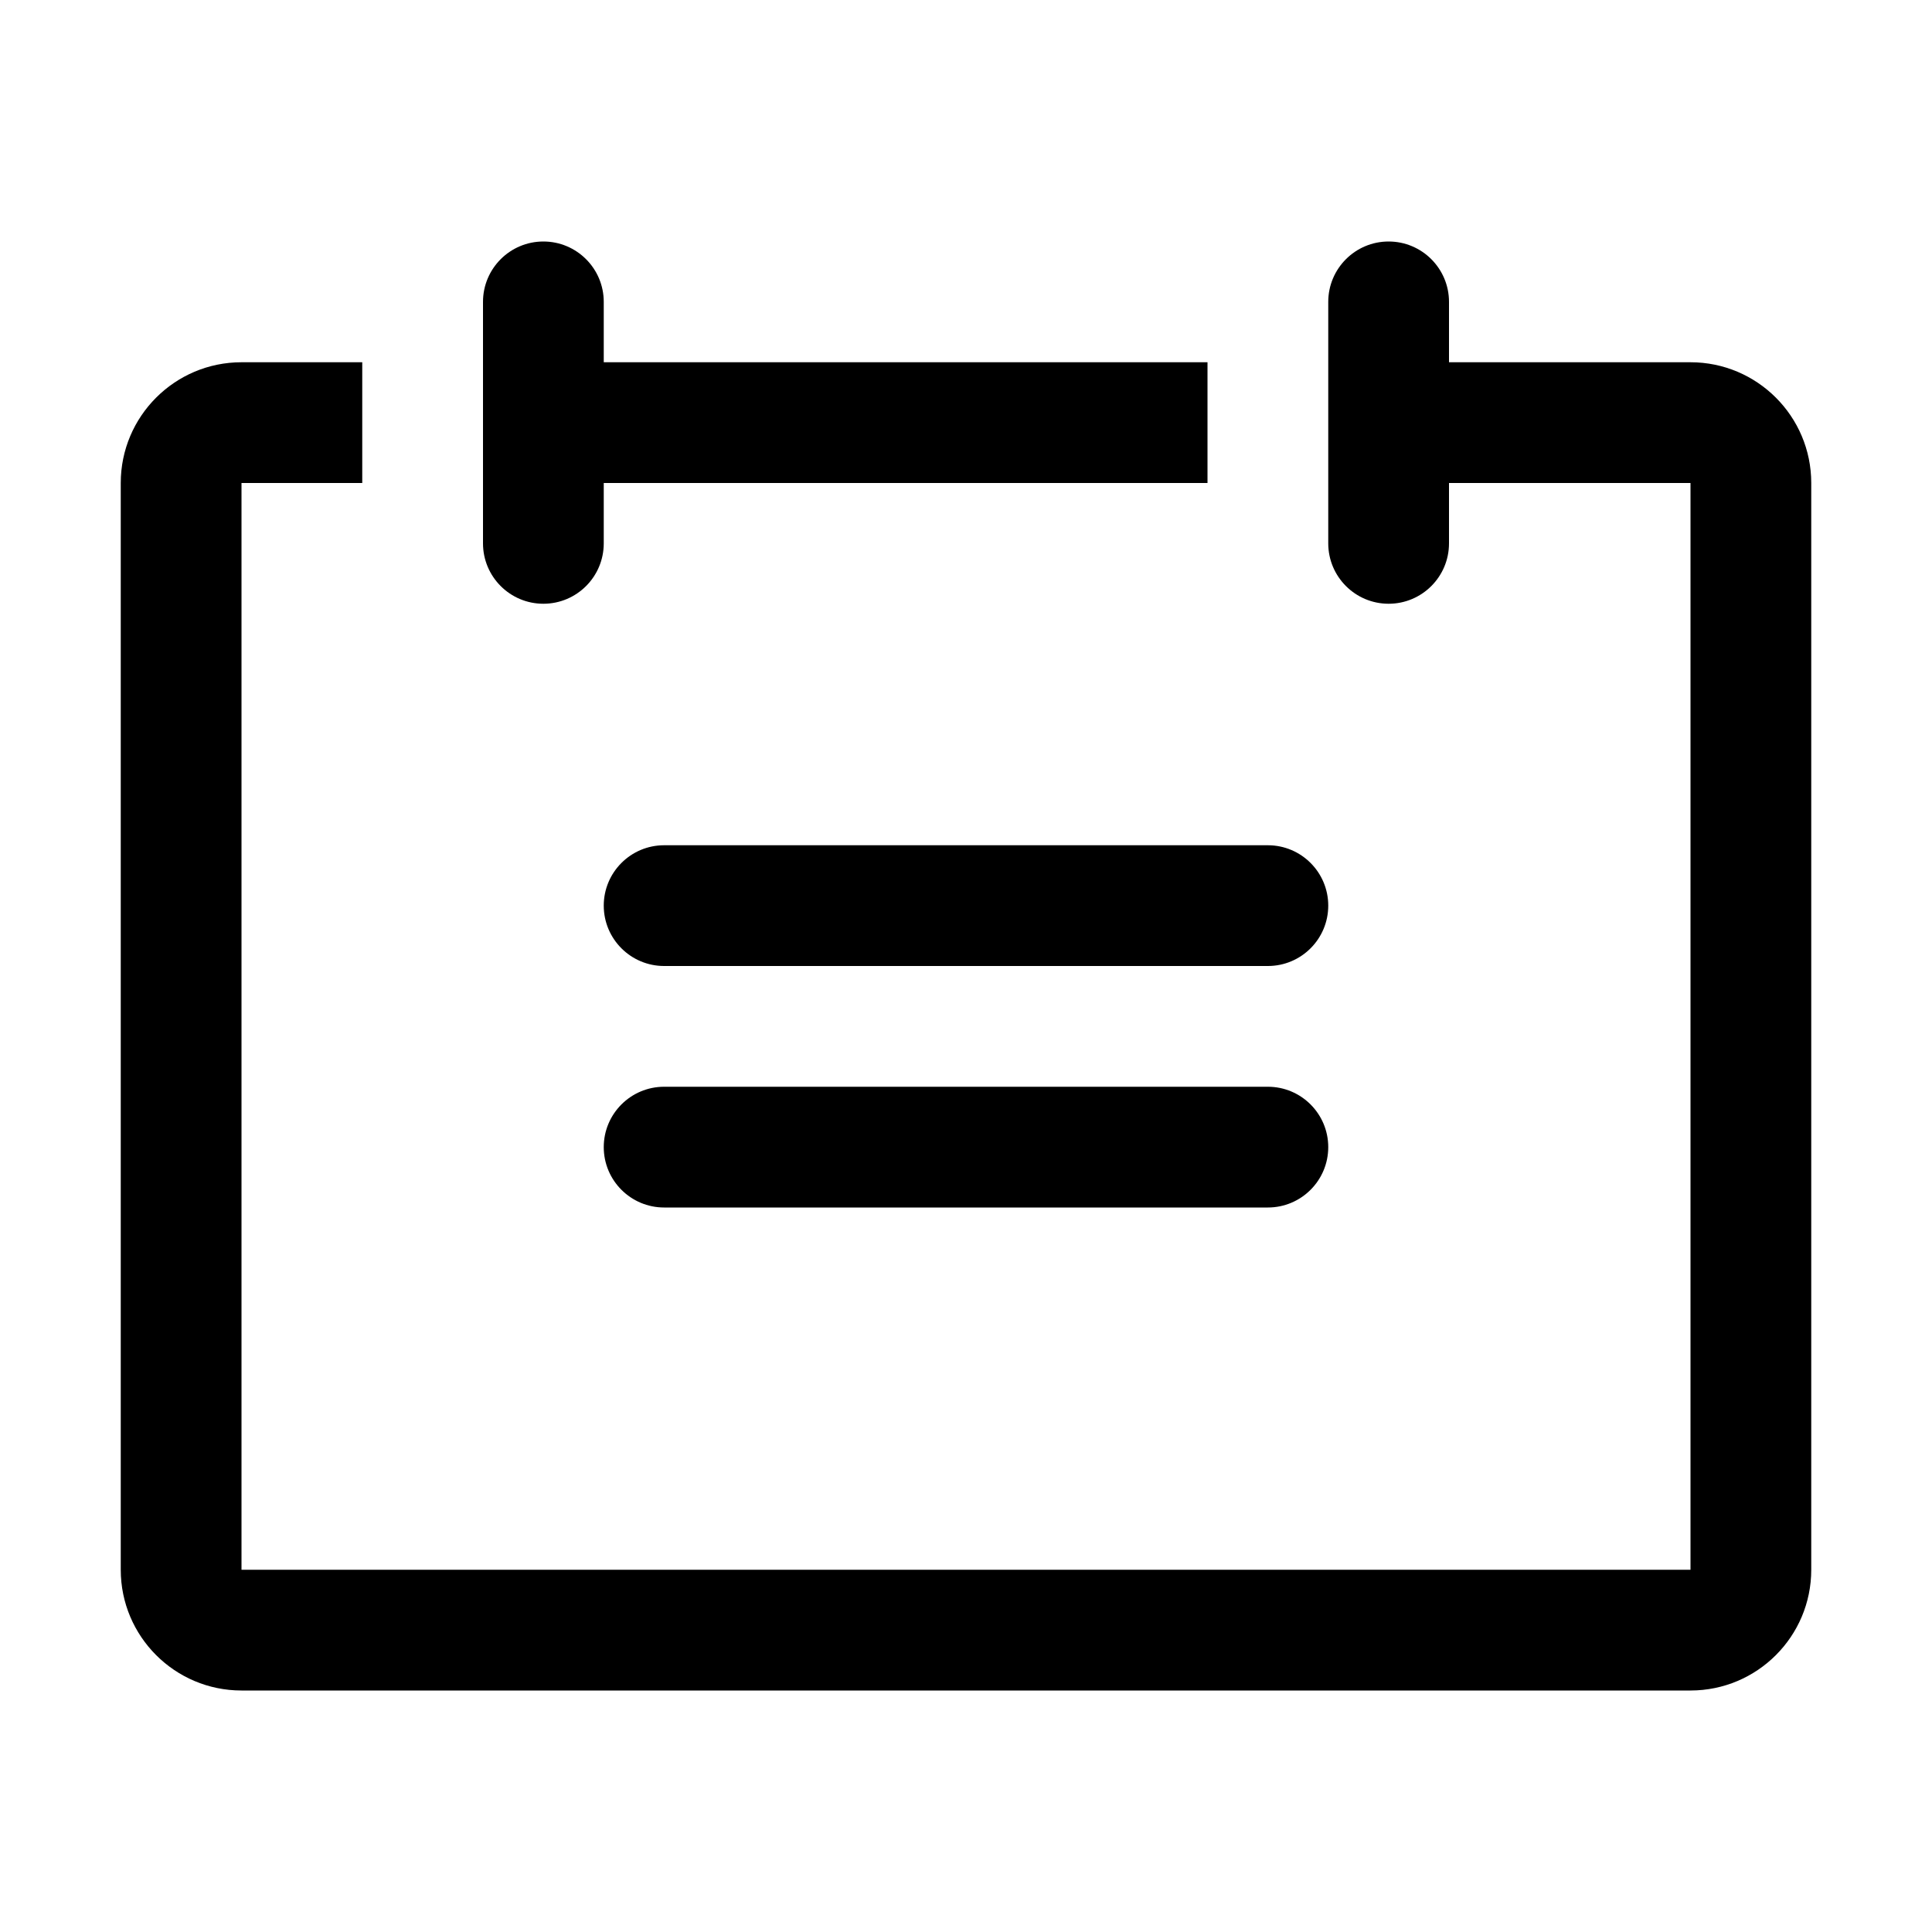 <svg width="16" height="16" viewBox="0 0 16 16" fill="currentColor" xmlns="http://www.w3.org/2000/svg">
<path fill-rule="evenodd" clip-rule="evenodd" d="M4 2.5C4 2.224 4.224 2 4.5 2C4.776 2 5 2.224 5 2.5V3H10V4H5V4.5C5 4.776 4.776 5 4.5 5C4.224 5 4 4.776 4 4.5V2.5ZM11 2.5C11 2.224 11.224 2 11.5 2C11.776 2 12 2.224 12 2.5V3H14C14.552 3 15 3.448 15 4V13C15 13.552 14.552 14 14 14H2C1.448 14 1 13.552 1 13V4C1 3.448 1.448 3 2 3H3V4H2V13H14V4H12V4.5C12 4.776 11.776 5 11.5 5C11.224 5 11 4.776 11 4.5V2.5ZM5 7.5C5 7.776 5.224 8 5.5 8H10.5C10.776 8 11 7.776 11 7.5C11 7.224 10.776 7 10.5 7H5.5C5.224 7 5 7.224 5 7.5ZM5.5 10C5.224 10 5 9.776 5 9.5C5 9.224 5.224 9 5.5 9H10.5C10.776 9 11 9.224 11 9.5C11 9.776 10.776 10 10.5 10H5.5Z"/>
</svg>
